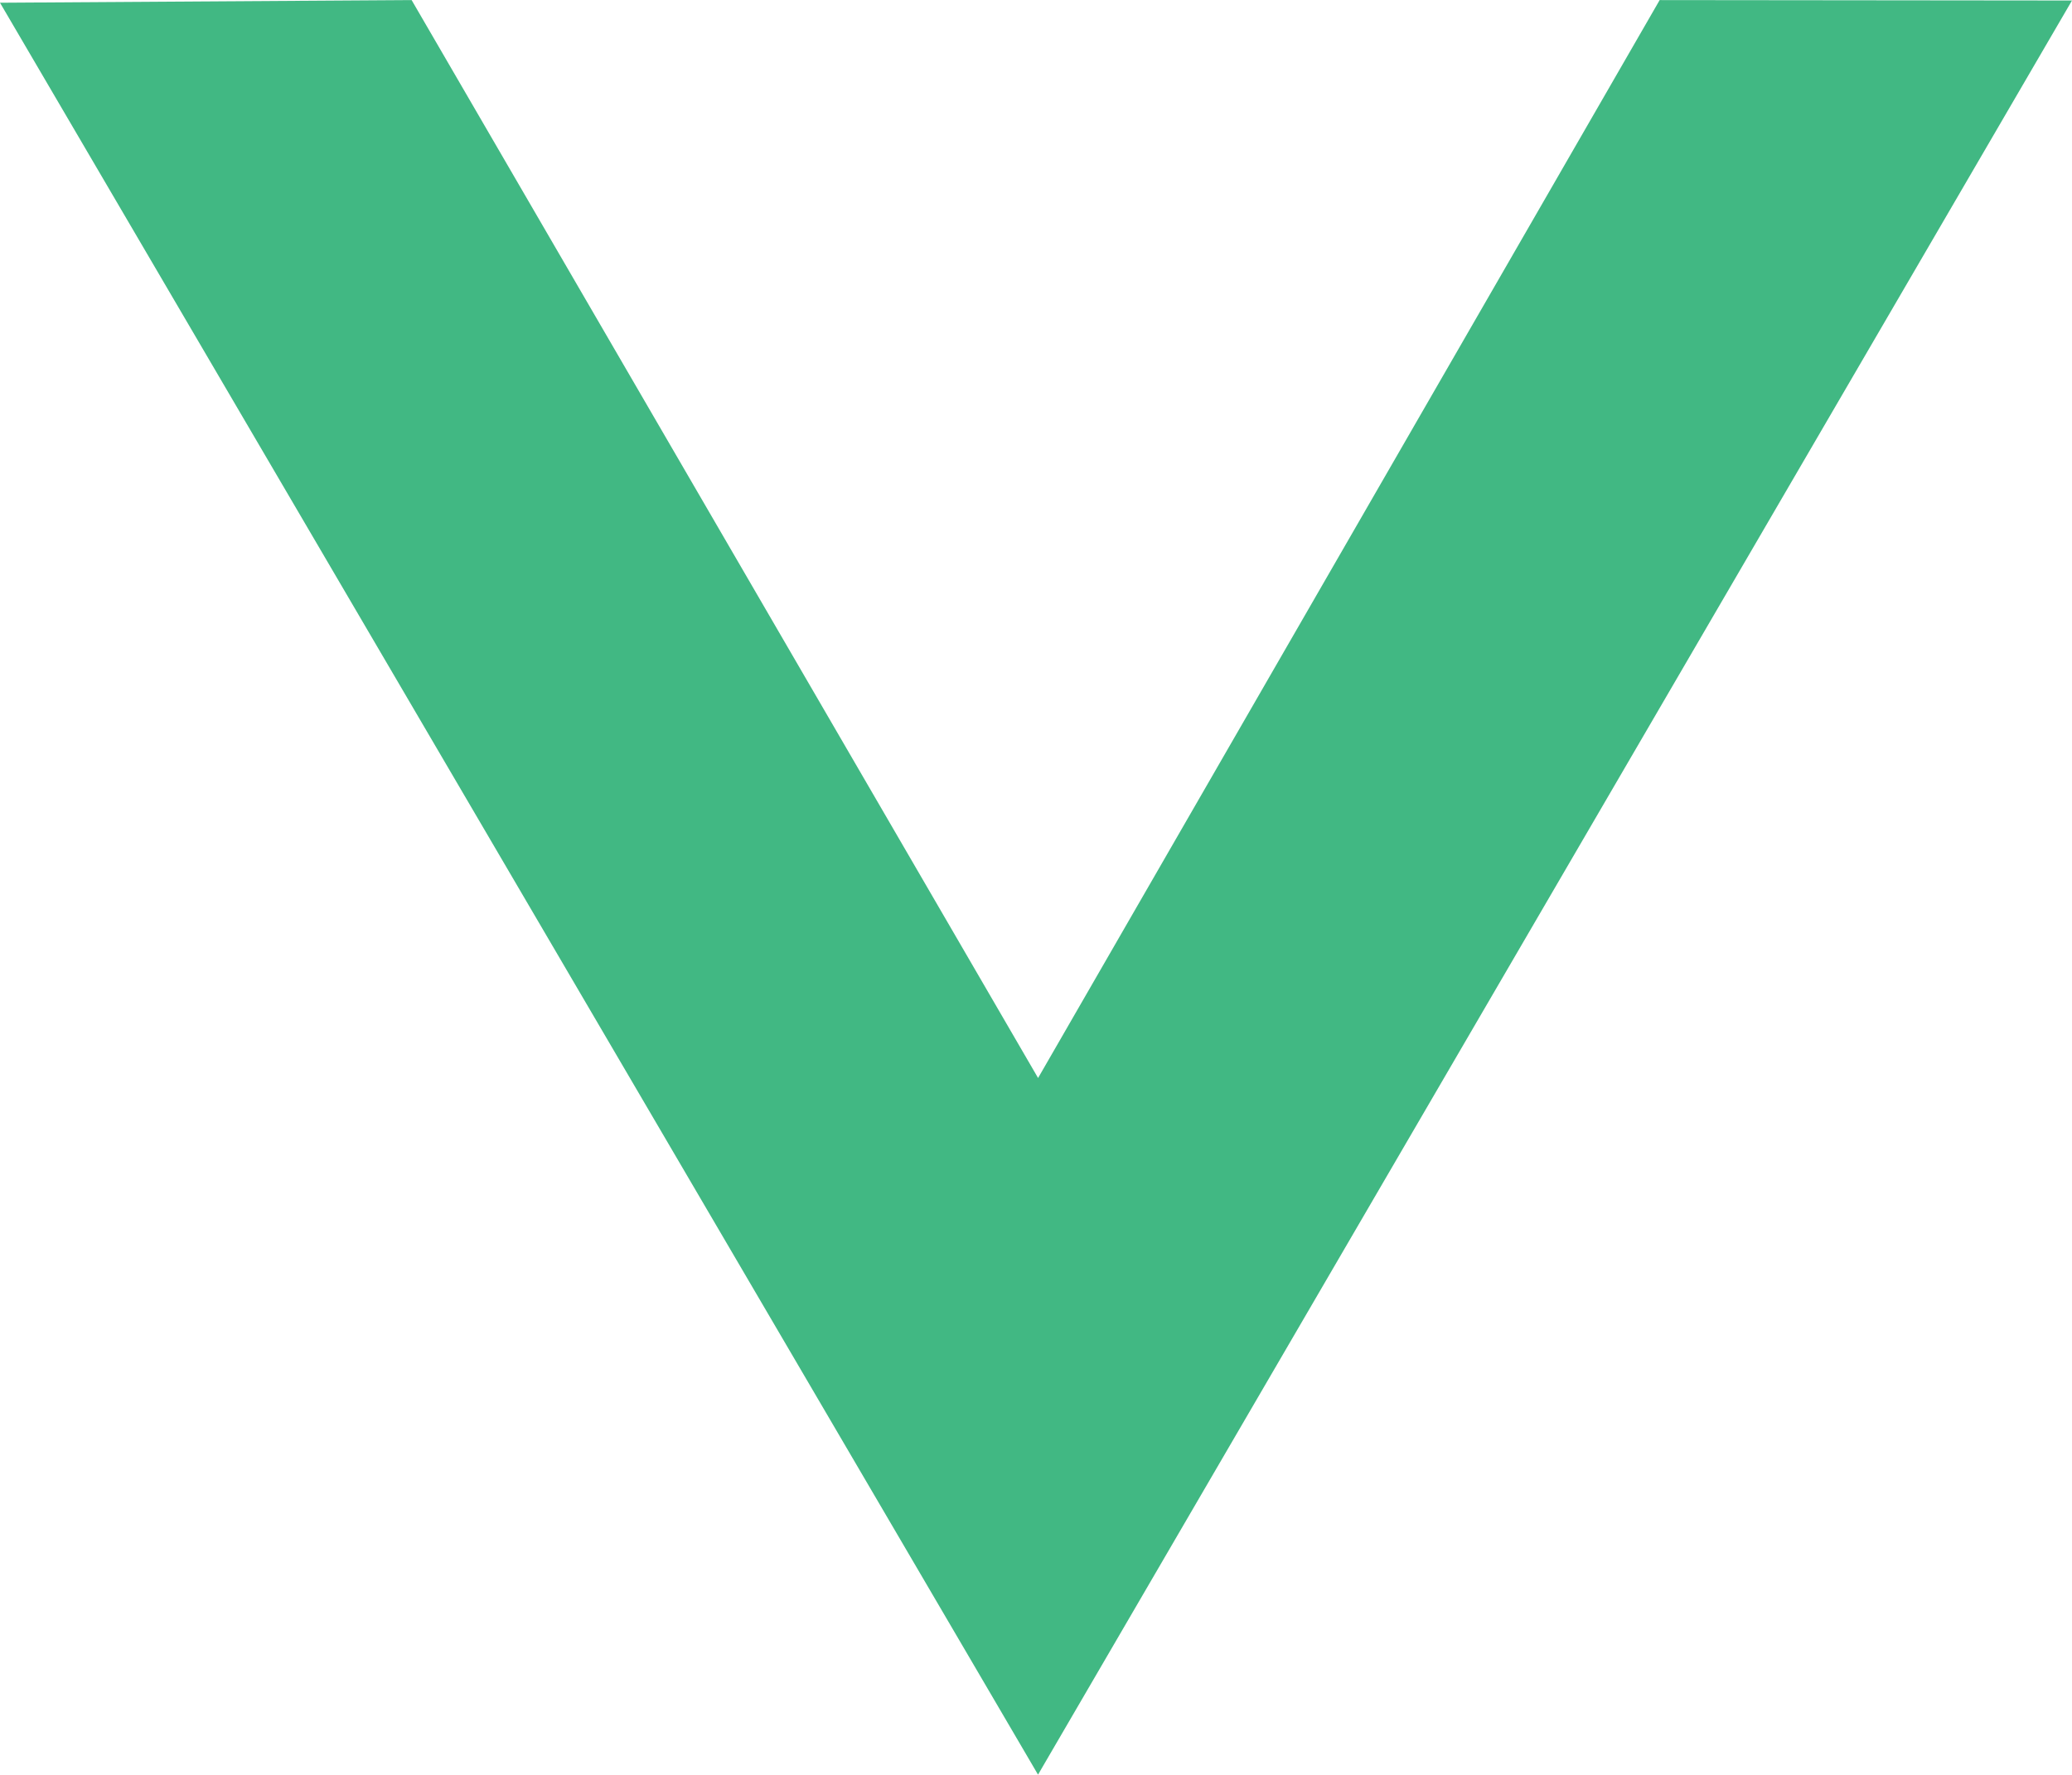 <svg xmlns="http://www.w3.org/2000/svg" width="78.133" height="66.931" viewBox="0 0 78.133 66.931">
  <path id="パス_35" data-name="パス 35" d="M.91,9.5,16.432,9.4,40.055,50.054,63.494,9.4l15.549.016L40.053,76.328Z" transform="translate(-0.91 -9.397)" fill="#41b883"/>
</svg>
